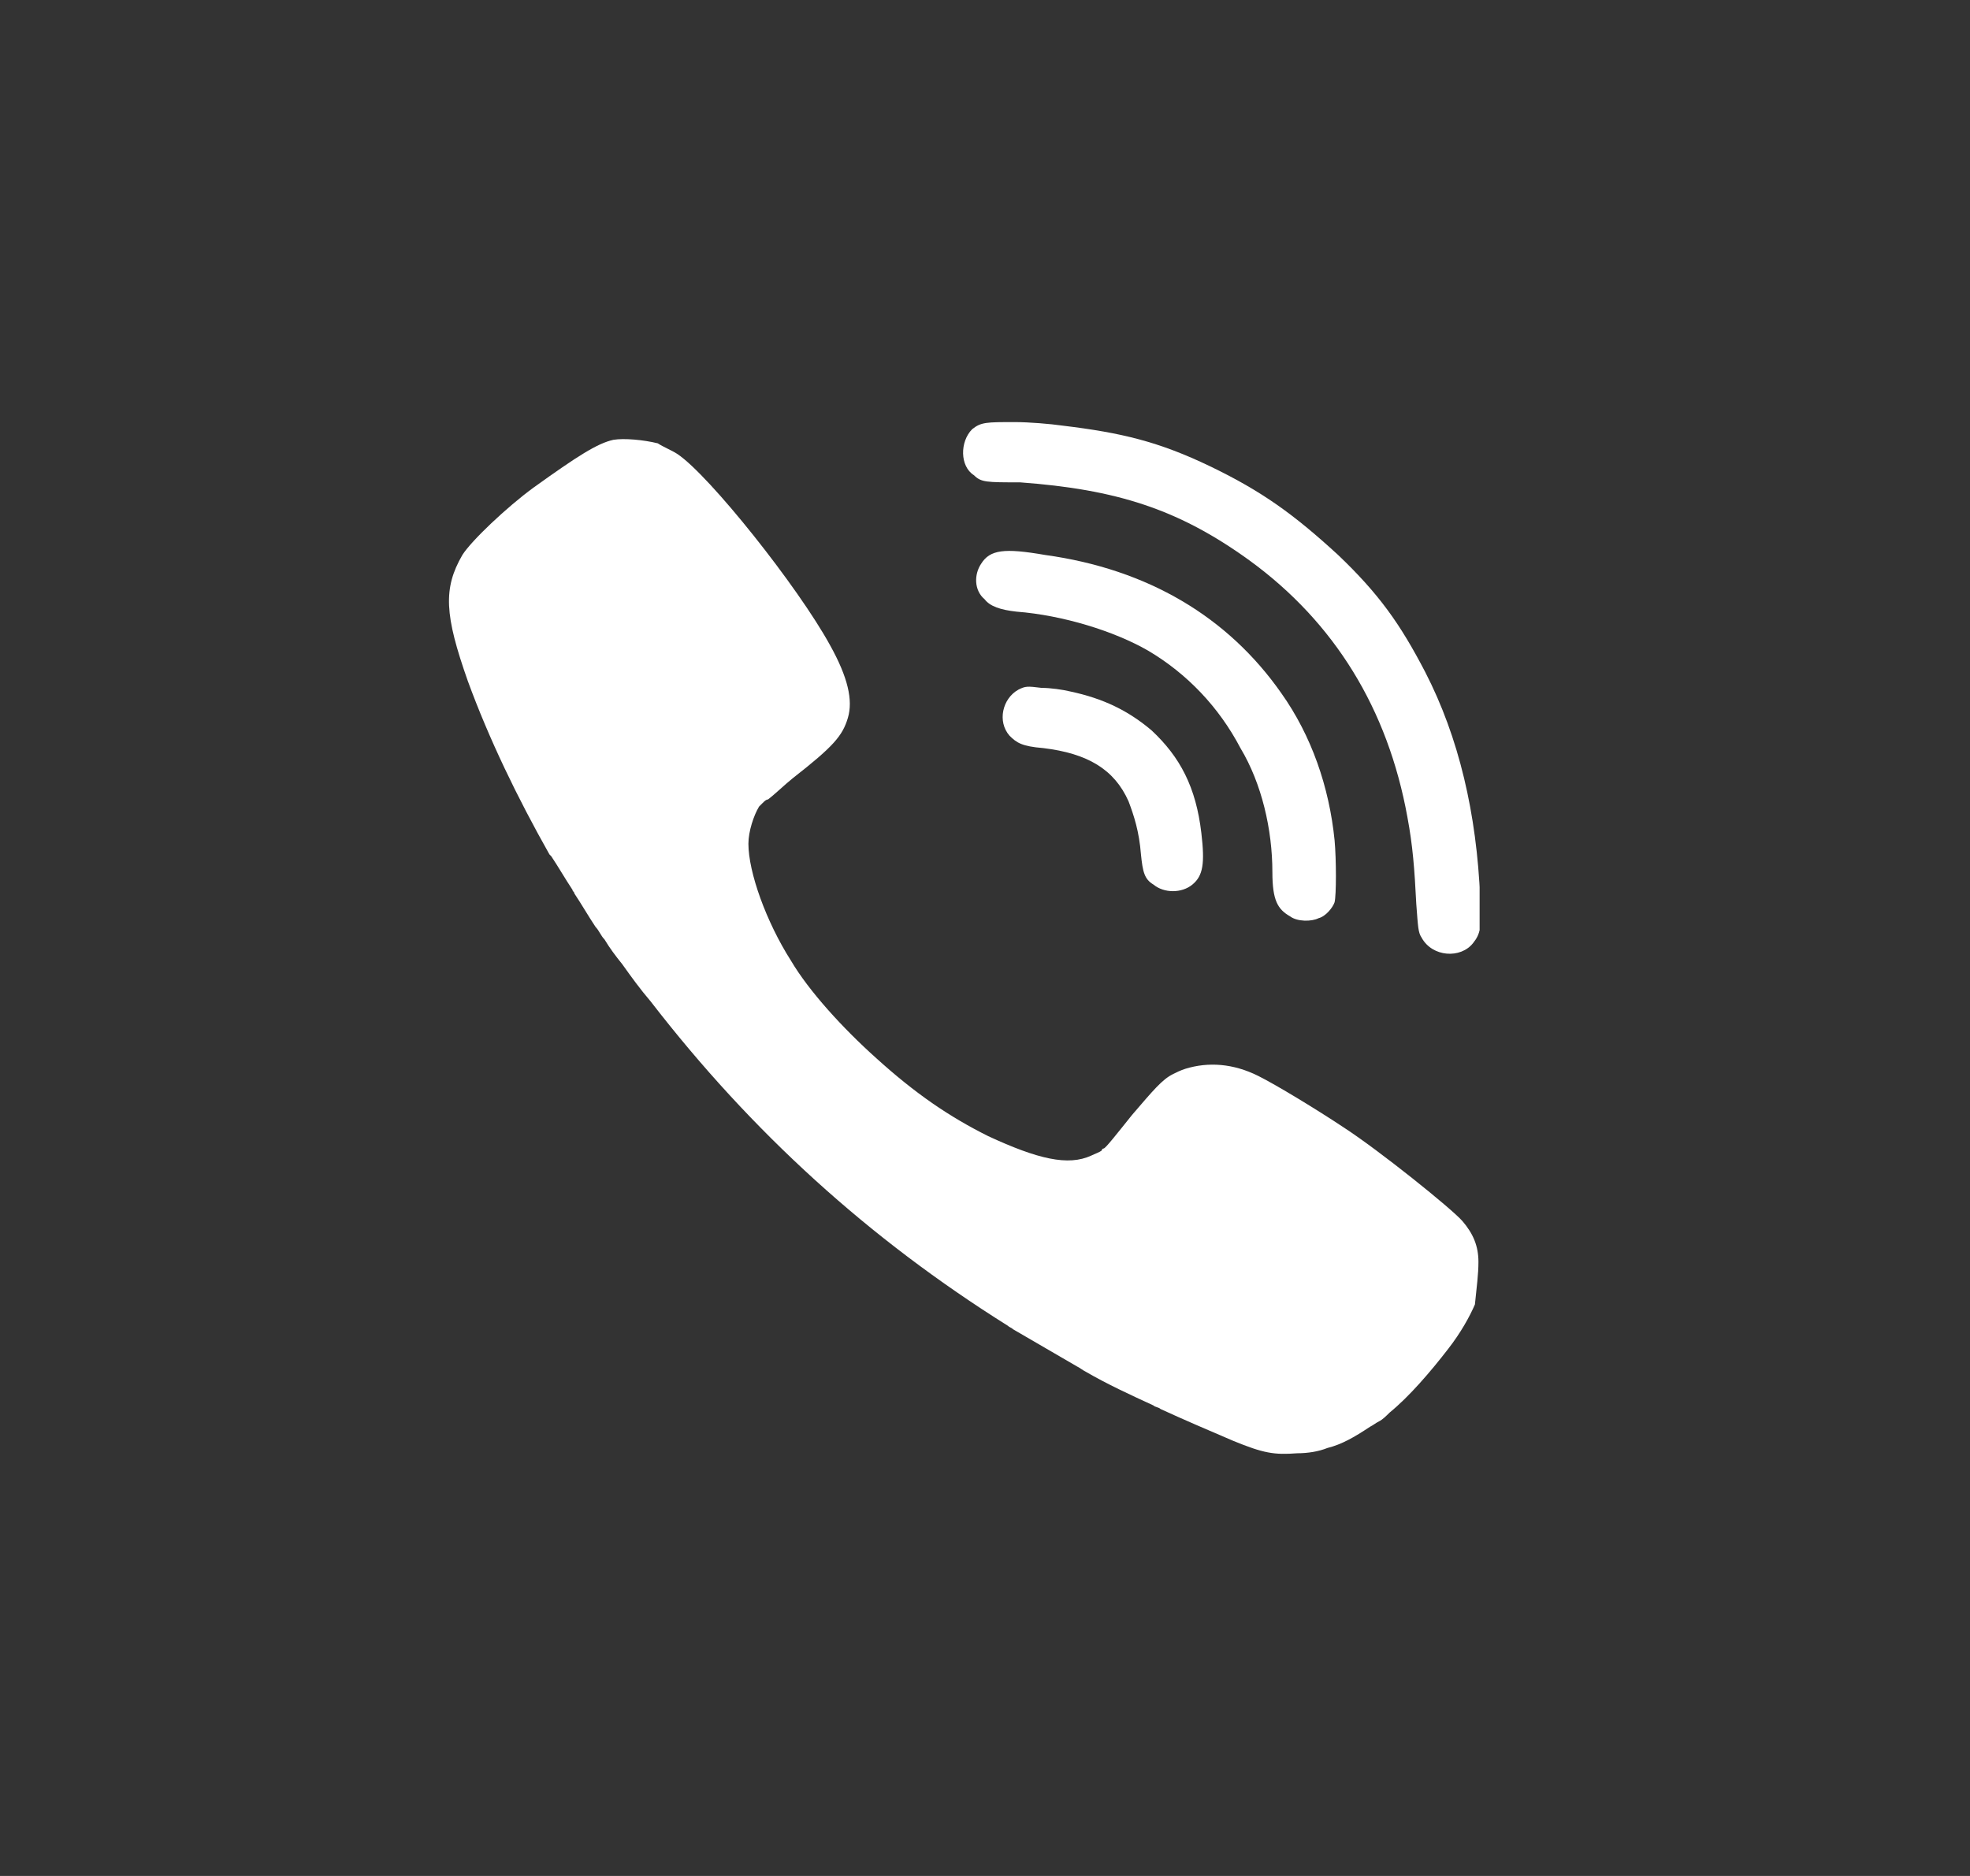<svg width="42" height="40" viewBox="0 0 42 40" fill="none" xmlns="http://www.w3.org/2000/svg">
<rect x="0" y="0" width="42" height="40" fill="#333333" stroke="none"/>
<g clip-path="url(#clip0)">
<path d="M20.727 9.151C20.917 9 21.03 9 21.636 9C21.939 9 22.394 9.038 22.659 9.076C23.908 9.227 24.704 9.416 25.802 9.944C26.9 10.473 27.582 10.964 28.529 11.834C29.4 12.665 29.854 13.307 30.384 14.327C31.104 15.725 31.483 17.349 31.558 19.163C31.596 19.767 31.558 19.918 31.407 20.107C31.142 20.447 30.536 20.409 30.309 19.994C30.233 19.881 30.233 19.767 30.195 19.276C30.157 18.52 30.119 18.029 30.006 17.425C29.589 15.12 28.453 13.269 26.635 11.947C25.12 10.851 23.795 10.436 21.75 10.285C21.03 10.285 20.917 10.285 20.765 10.133C20.462 9.944 20.462 9.416 20.727 9.151Z" fill="white"/>
<path d="M24.477 13.873C23.757 13.458 22.659 13.118 21.674 13.042C21.333 13.005 21.106 12.929 20.992 12.778C20.765 12.589 20.765 12.249 20.917 12.022C21.106 11.72 21.409 11.682 22.28 11.833C24.476 12.136 26.181 13.156 27.317 14.78C27.961 15.687 28.339 16.782 28.453 17.916C28.491 18.331 28.491 19.087 28.453 19.238C28.415 19.352 28.264 19.54 28.112 19.578C27.961 19.654 27.658 19.654 27.506 19.54C27.241 19.389 27.127 19.2 27.127 18.596C27.127 17.689 26.9 16.707 26.446 15.951C25.991 15.082 25.31 14.365 24.477 13.873Z" fill="white"/>
<path d="M25.423 18.86C25.196 19.049 24.817 19.049 24.59 18.86C24.401 18.747 24.363 18.596 24.325 18.218C24.287 17.727 24.174 17.387 24.06 17.085C23.757 16.405 23.189 16.065 22.242 15.951C21.788 15.914 21.674 15.838 21.523 15.687C21.258 15.385 21.371 14.894 21.712 14.705C21.863 14.629 21.901 14.629 22.204 14.667C22.394 14.667 22.659 14.705 22.81 14.742C23.53 14.894 24.06 15.158 24.552 15.574C25.158 16.14 25.499 16.783 25.613 17.765C25.688 18.407 25.651 18.672 25.423 18.86Z" fill="white"/>
<path d="M31.52 26.907C31.52 26.567 31.407 26.303 31.18 26.038C30.952 25.774 29.4 24.527 28.642 24.036C28.074 23.658 27.203 23.129 26.825 22.941C26.294 22.676 25.764 22.638 25.272 22.789C25.158 22.827 25.082 22.865 25.007 22.903C24.779 23.016 24.59 23.243 24.136 23.772C23.833 24.149 23.568 24.489 23.53 24.489C23.53 24.489 23.492 24.489 23.492 24.527C23.454 24.565 23.34 24.603 23.265 24.64C22.772 24.867 22.128 24.716 21.068 24.225C20.235 23.809 19.515 23.318 18.682 22.563C17.963 21.92 17.243 21.127 16.864 20.485C16.334 19.654 15.956 18.596 15.956 17.991C15.956 17.727 16.069 17.387 16.183 17.198L16.221 17.16C16.221 17.16 16.221 17.16 16.259 17.122C16.297 17.085 16.334 17.047 16.372 17.047C16.524 16.933 16.713 16.745 16.902 16.593C17.773 15.913 17.963 15.687 18.076 15.309C18.19 14.931 18.076 14.44 17.698 13.76C17.016 12.513 15.122 10.133 14.441 9.68C14.327 9.604 14.138 9.529 14.024 9.453C13.721 9.378 13.305 9.34 13.077 9.378C12.737 9.453 12.32 9.718 11.373 10.398C10.805 10.813 10.048 11.531 9.858 11.833C9.442 12.551 9.48 13.118 9.972 14.516C10.427 15.762 11.032 17.009 11.714 18.218L11.752 18.256C11.903 18.482 12.055 18.747 12.206 18.974C12.206 19.011 12.244 19.011 12.244 19.049C12.396 19.276 12.547 19.54 12.699 19.767C12.774 19.843 12.812 19.956 12.888 20.031C13.002 20.22 13.115 20.371 13.267 20.56C13.456 20.825 13.646 21.089 13.873 21.354C16.031 24.149 18.531 26.416 21.485 28.267C21.523 28.305 21.561 28.305 21.598 28.343C22.053 28.607 22.507 28.872 22.962 29.136C23.038 29.174 23.075 29.212 23.151 29.25C23.605 29.514 24.098 29.741 24.59 29.967C24.628 30.005 24.704 30.005 24.742 30.043C25.234 30.27 25.764 30.496 26.294 30.723C26.938 30.987 27.165 31.025 27.658 30.987C27.885 30.987 28.112 30.95 28.302 30.874C28.604 30.799 28.869 30.647 29.21 30.421C29.286 30.383 29.324 30.345 29.4 30.307C29.476 30.27 29.551 30.194 29.627 30.119C30.044 29.779 30.498 29.25 30.877 28.759C31.142 28.418 31.331 28.078 31.445 27.814C31.483 27.436 31.52 27.172 31.52 26.907Z" fill="white"/>
</g>
<defs>
<clipPath id="clip0">
<rect x="9.545" y="9" width="22" height="22" fill="white"/>
</clipPath>
</defs>
</svg>